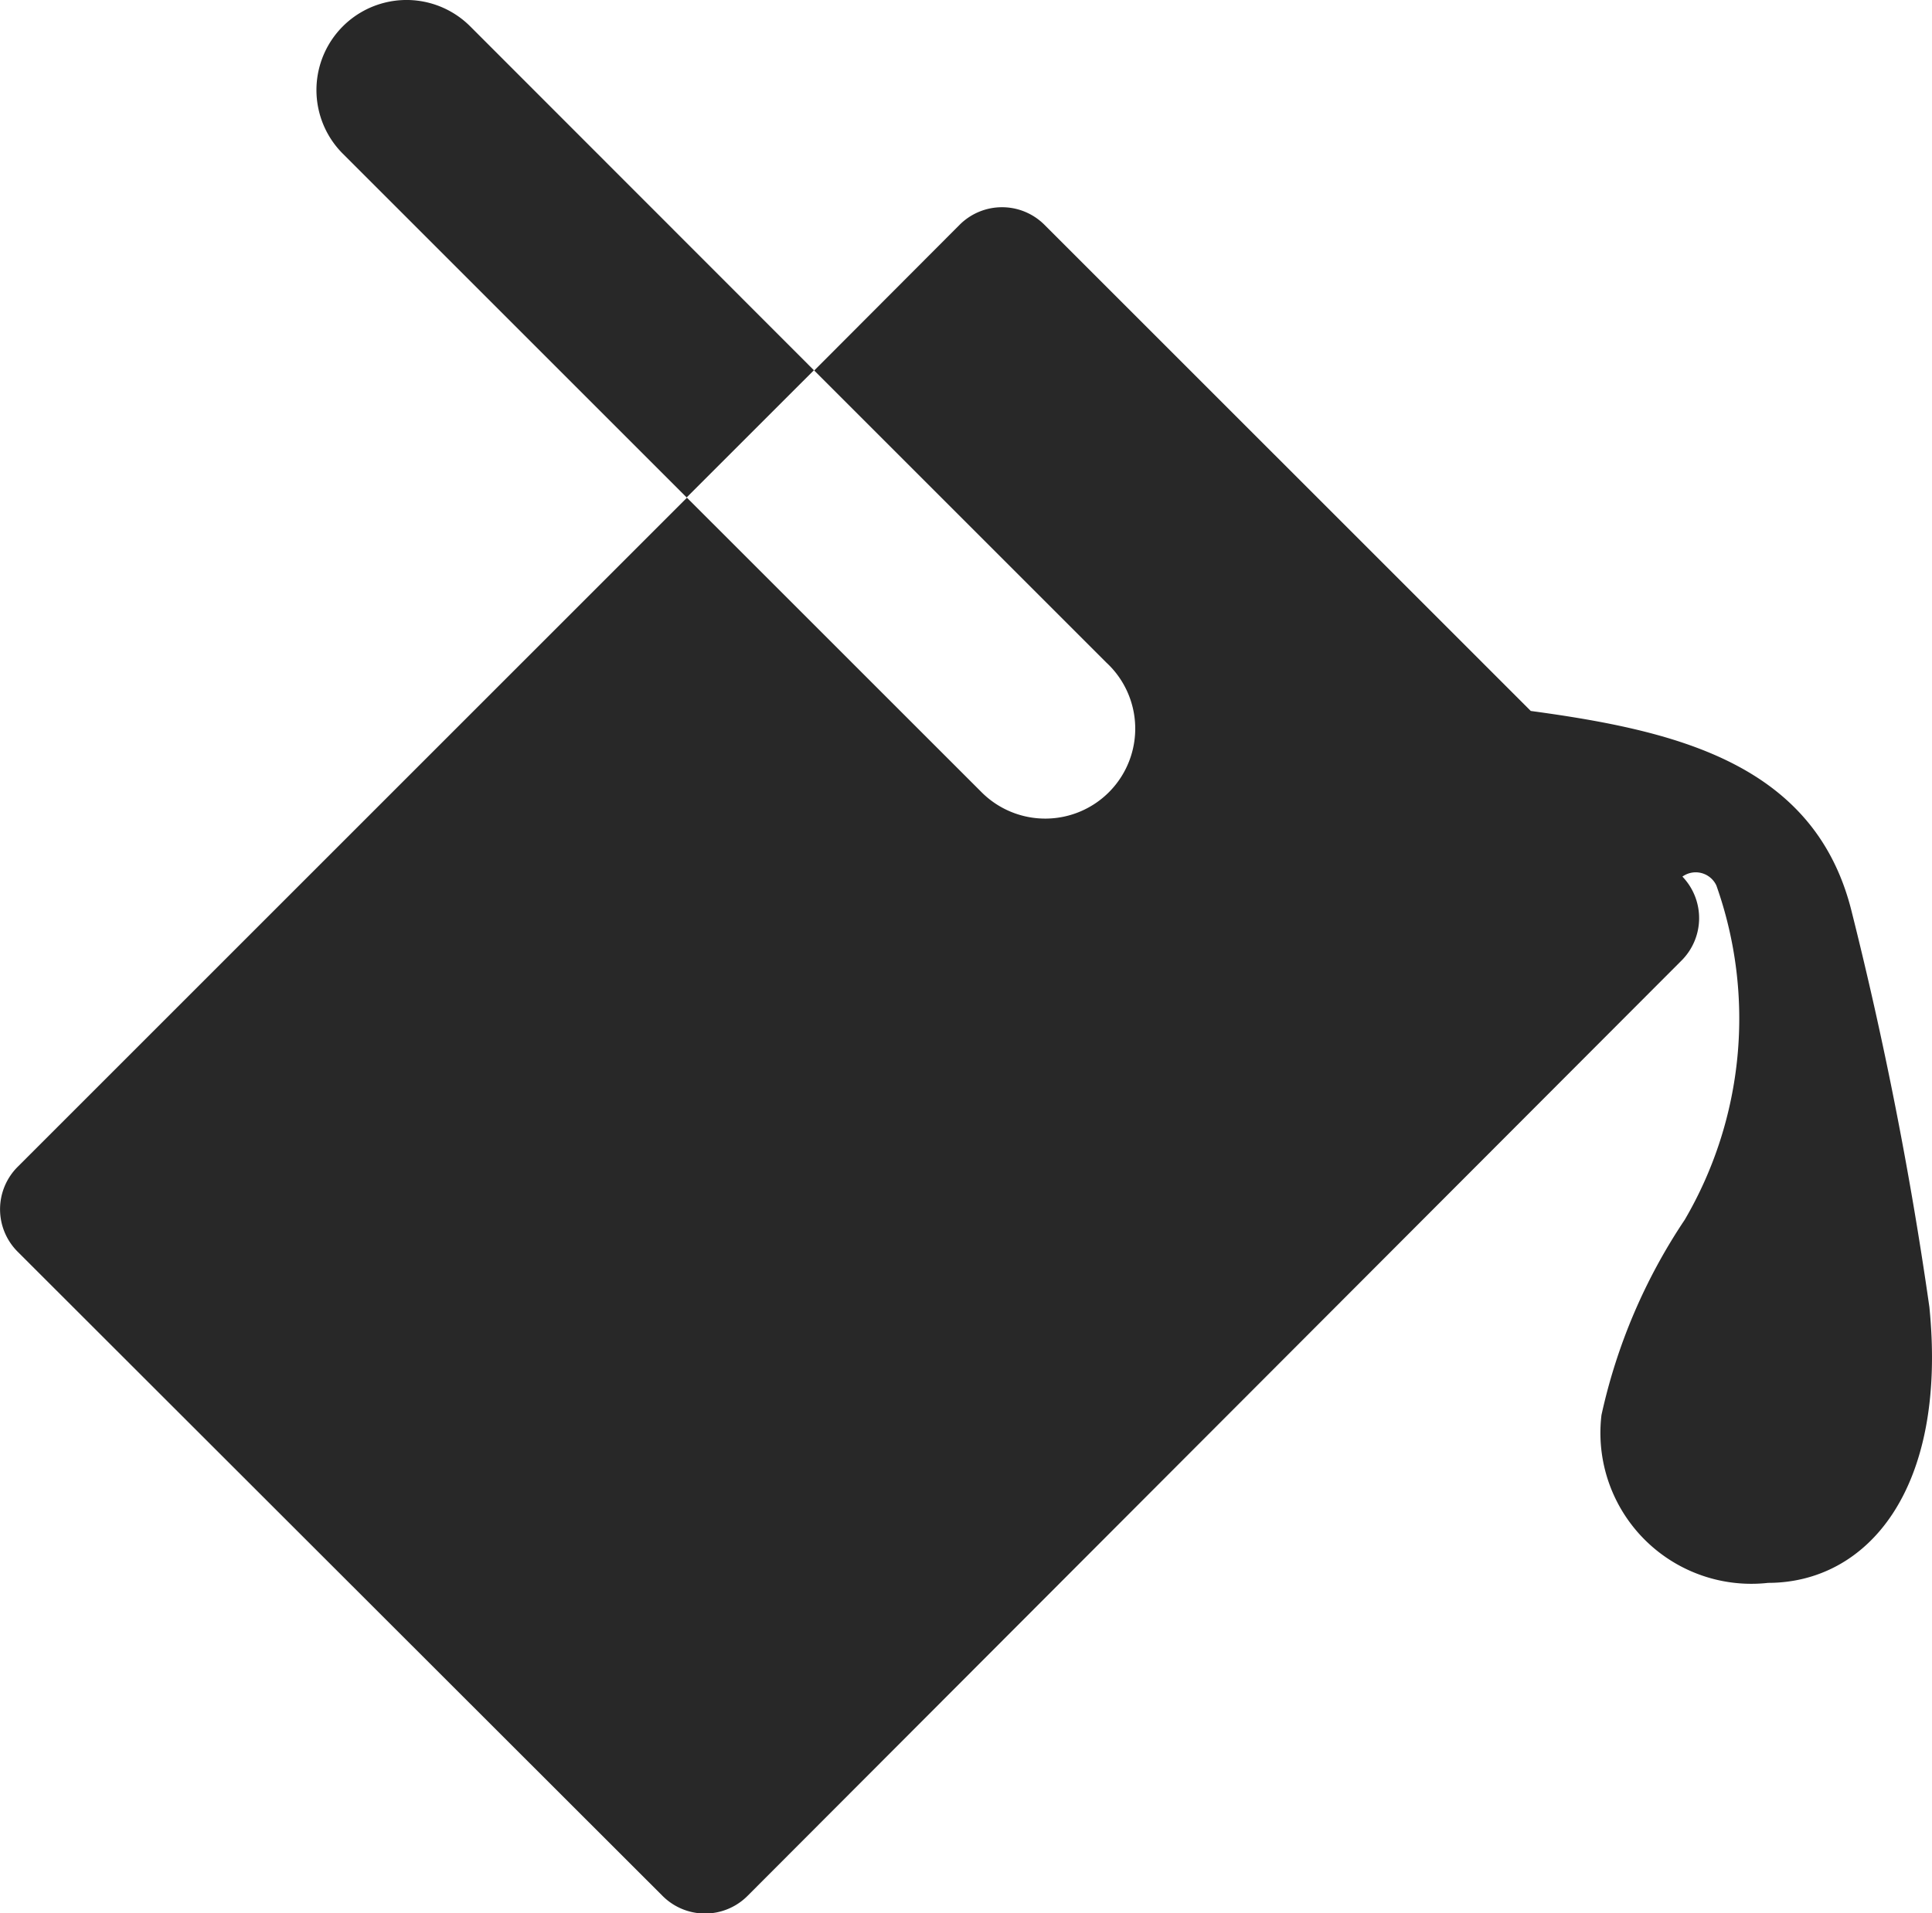 <svg xmlns="http://www.w3.org/2000/svg" width="44.417" height="43.998" viewBox="0 0 44.417 43.998"><g id="Group_162037" data-name="Group 162037" transform="translate(-843.781 -1111.938)"><path id="Path_104060" fill="#282828" d="M45.138,27.958a88.739,88.739,0,0,0-1.8-9.146c-.861-3.359-4.026-4.11-7.364-4.562L24.793,3.07a1.379,1.379,0,0,0-1.95,0h0L19.5,6.421l6.719,6.719a2.069,2.069,0,1,1-2.874,2.976l-.051-.051L16.574,9.346,1.186,24.734a1.379,1.379,0,0,0,0,1.95h0L16.015,41.5a1.379,1.379,0,0,0,1.95,0L39.439,19.99a1.379,1.379,0,0,0,.021-1.931.524.524,0,0,1,.781.205,9.164,9.164,0,0,1-.728,7.687,13.08,13.08,0,0,0-1.914,4.49A3.47,3.47,0,0,0,41.43,34.3C43.694,34.3,45.56,32.18,45.138,27.958Z" data-name="Path 104060" transform="translate(843 1114.037)"/><path id="Path_104061" fill="#282828" d="M14.856,9.452l-7.9-7.906A2.07,2.07,0,1,0,4.024,4.471l7.906,7.906Z" data-name="Path 104061" transform="translate(847.637 1111)"/></g></svg>